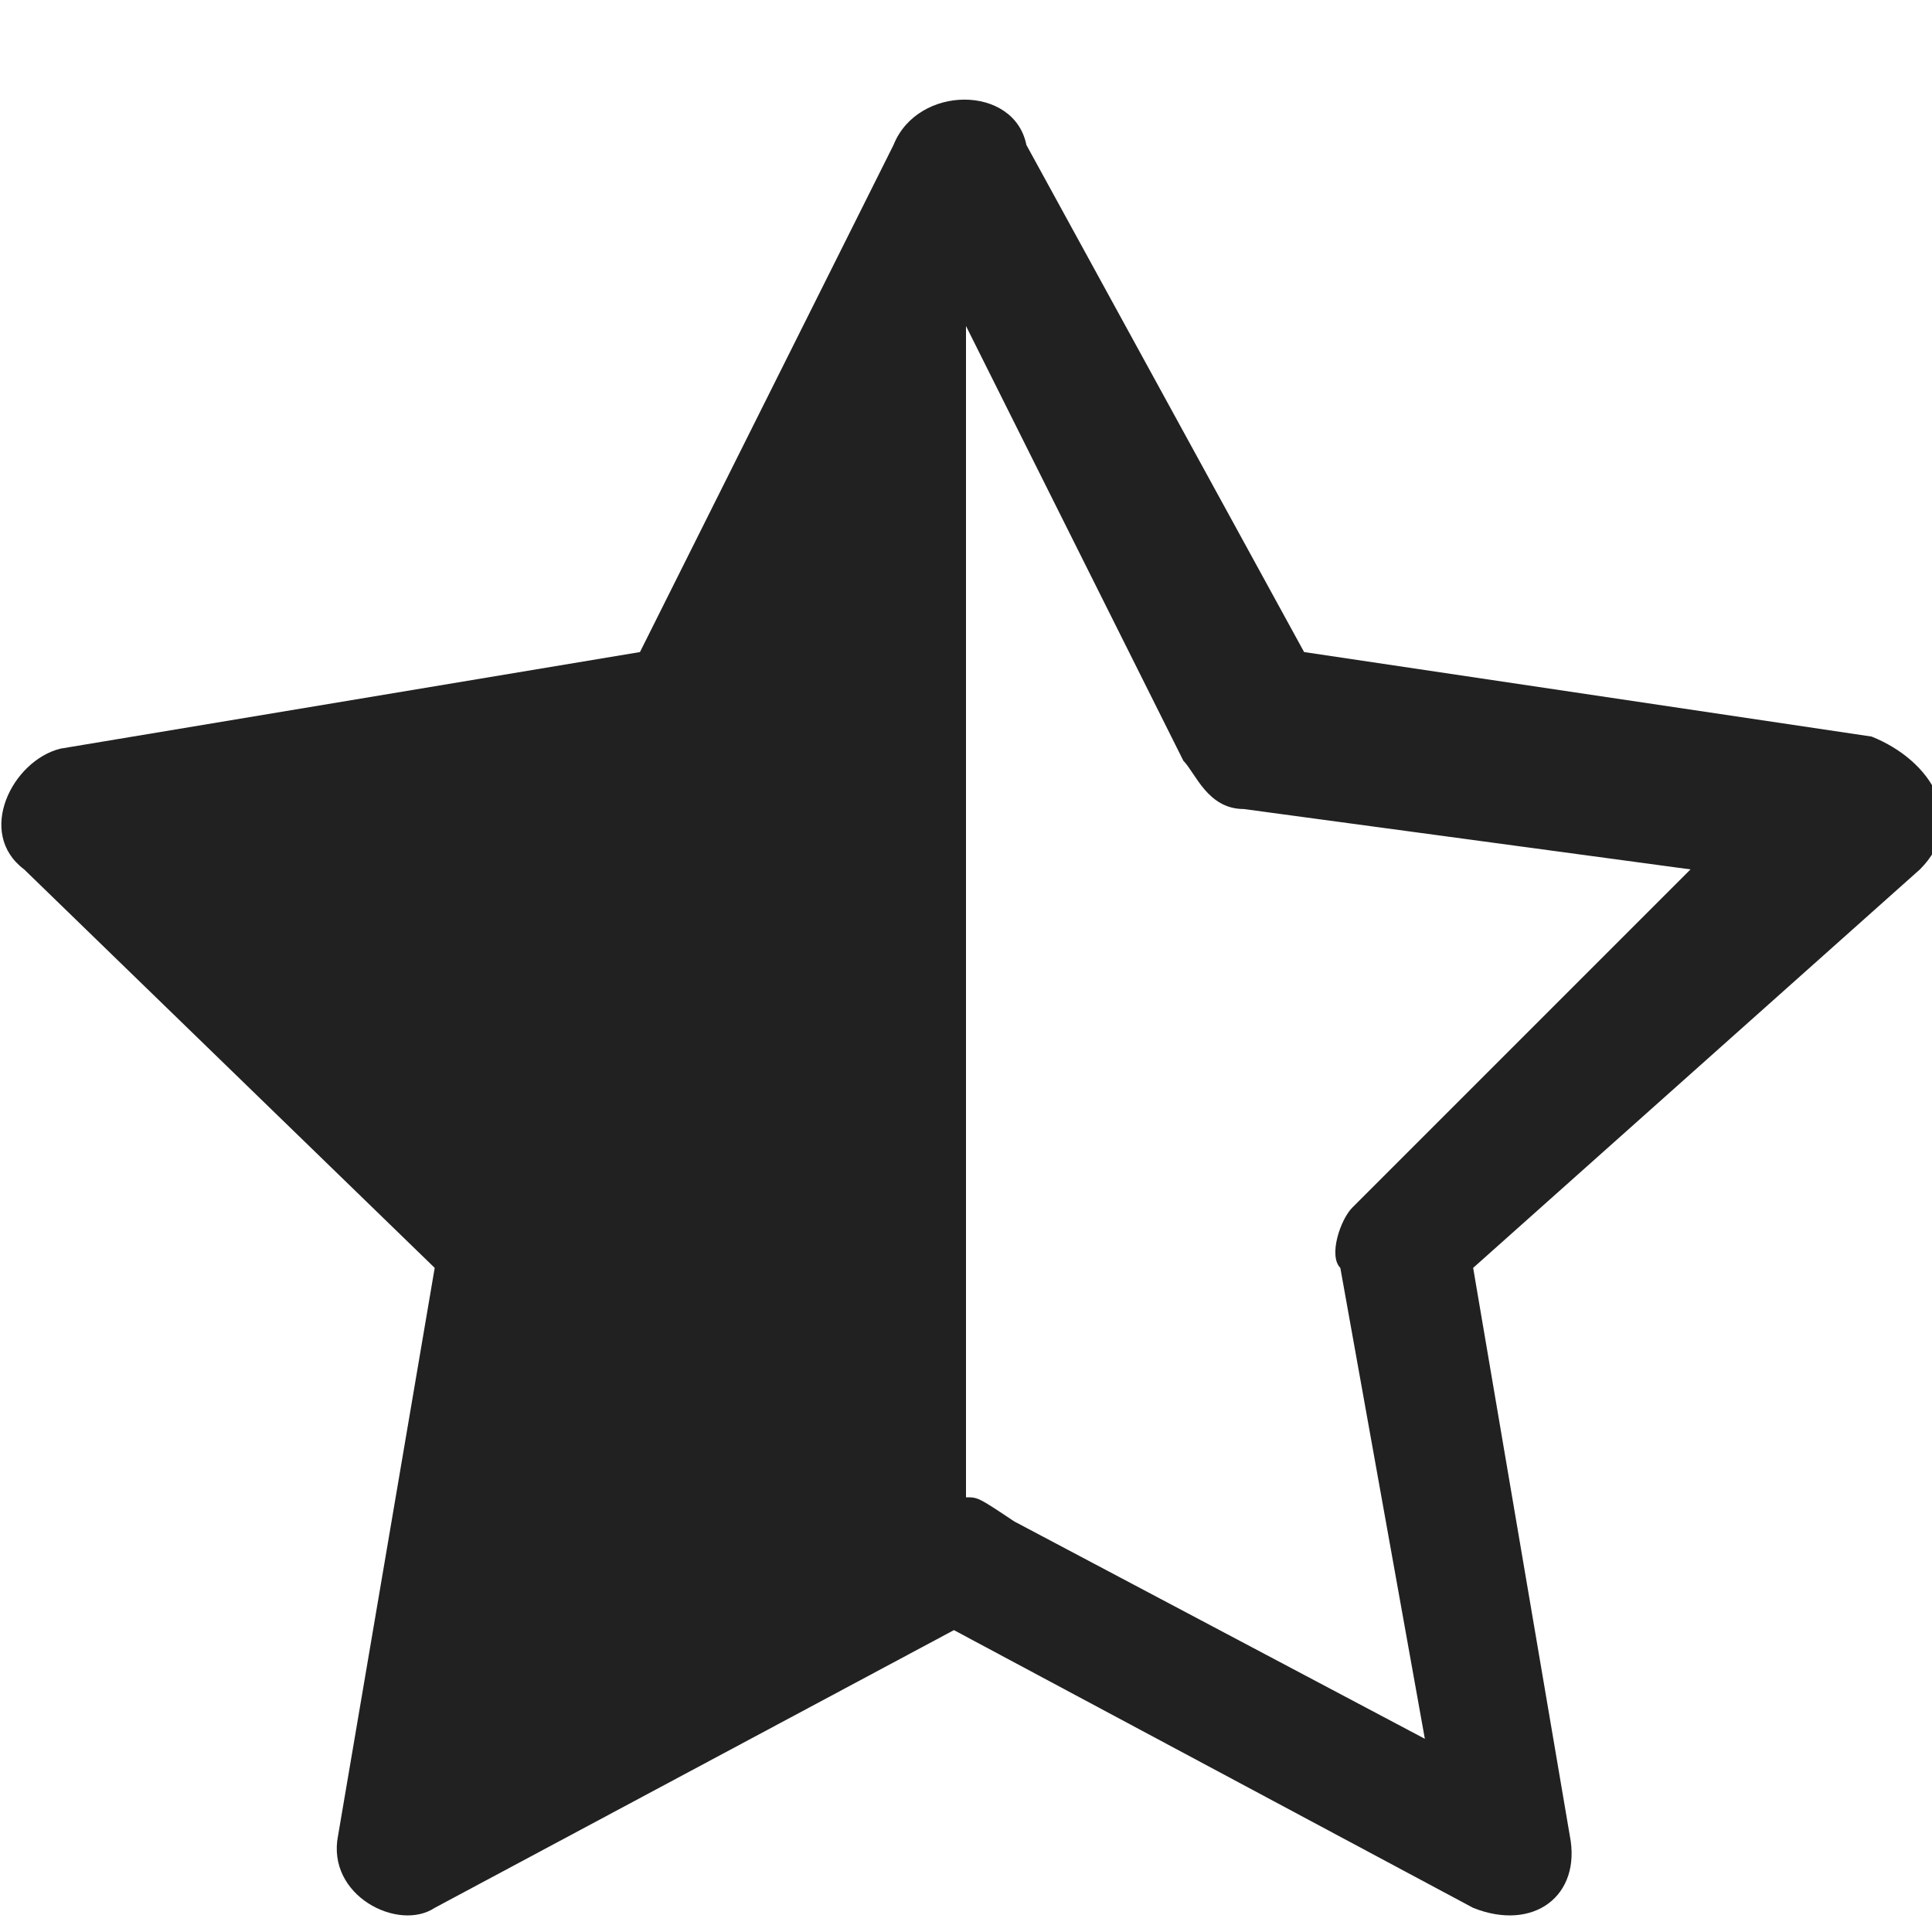 <?xml version="1.0" encoding="utf-8"?>
<!-- Generator: Adobe Illustrator 25.0.0, SVG Export Plug-In . SVG Version: 6.00 Build 0)  -->
<svg version="1.1" id="Layer_1" xmlns="http://www.w3.org/2000/svg" xmlns:xlink="http://www.w3.org/1999/xlink" x="0px" y="0px"
	 viewBox="0 0 16 16" style="enable-background:new 0 0 16 16;" xml:space="preserve">
<style type="text/css">
	.st0{fill:#212121;}
</style>
<path class="st0" d="M7.4,1.2L5.3,5.4L0.5,6.2C0.1,6.3-0.2,6.9,0.2,7.2l3.4,3.3l-0.8,4.7c-0.1,0.5,0.5,0.8,0.8,0.6l4.3-2.3l4.3,2.3
	c0.5,0.2,0.9-0.1,0.8-0.6l-0.8-4.7l3.7-3.3c0.4-0.4,0.1-0.9-0.4-1.1l-4.7-0.7L8.5,1.2C8.4,0.7,7.6,0.7,7.4,1.2z M8,12.4V2.7l1.8,3.6
	c0.1,0.1,0.2,0.4,0.5,0.4L14,7.2L11.2,10c-0.1,0.1-0.2,0.4-0.1,0.5l0.7,3.9l-3.4-1.8C8.1,12.4,8.1,12.4,8,12.4z"/>
</svg>
